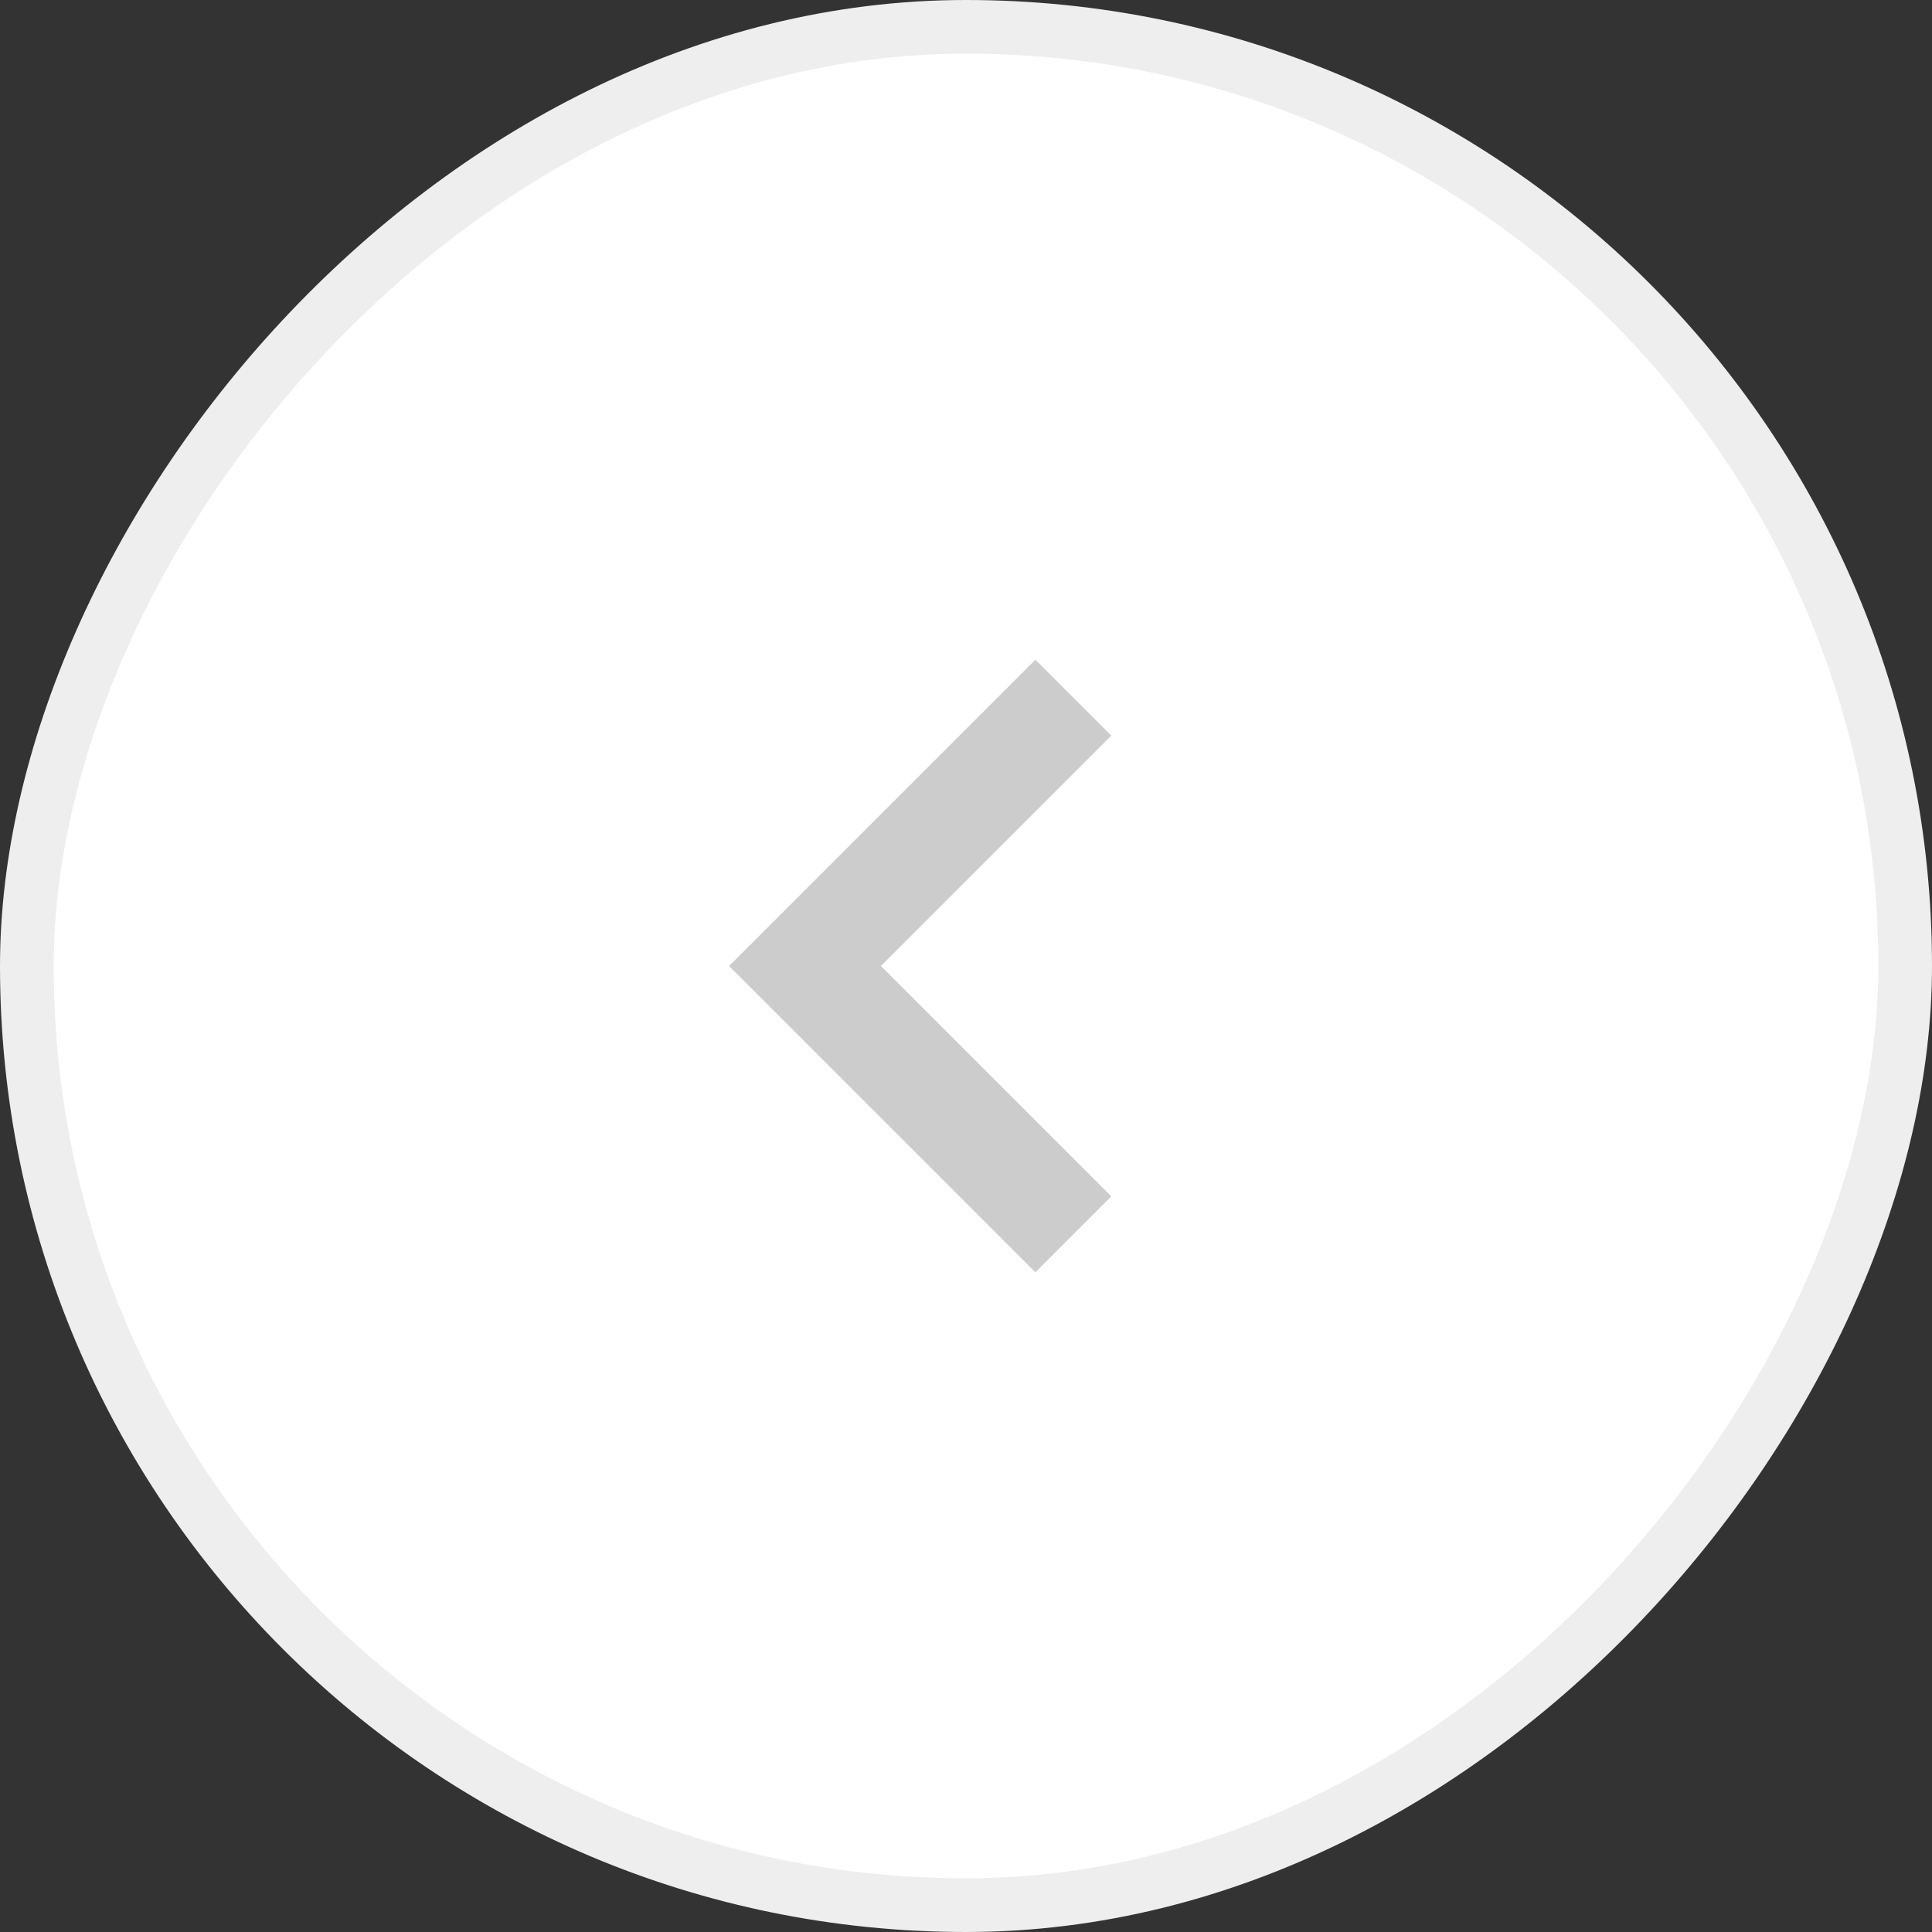 <svg width="36" height="36" viewBox="0 0 36 36" fill="none" xmlns="http://www.w3.org/2000/svg">
<rect x="0" y="0" width="36" height="36" fill="#333333" stroke="none"/>
<rect x="-0.5" y="0.5" width="35" height="35" rx="17.5" transform="matrix(-1 0 0 1 35 0)" fill="white"/>
<rect x="-0.5" y="0.5" width="35" height="35" rx="17.5" transform="matrix(-1 0 0 1 35 0)" stroke="#EEEEEE"/>
<path d="M20 13L15 18L20 23" stroke="#CCCCCC" stroke-width="2"/>
</svg>
